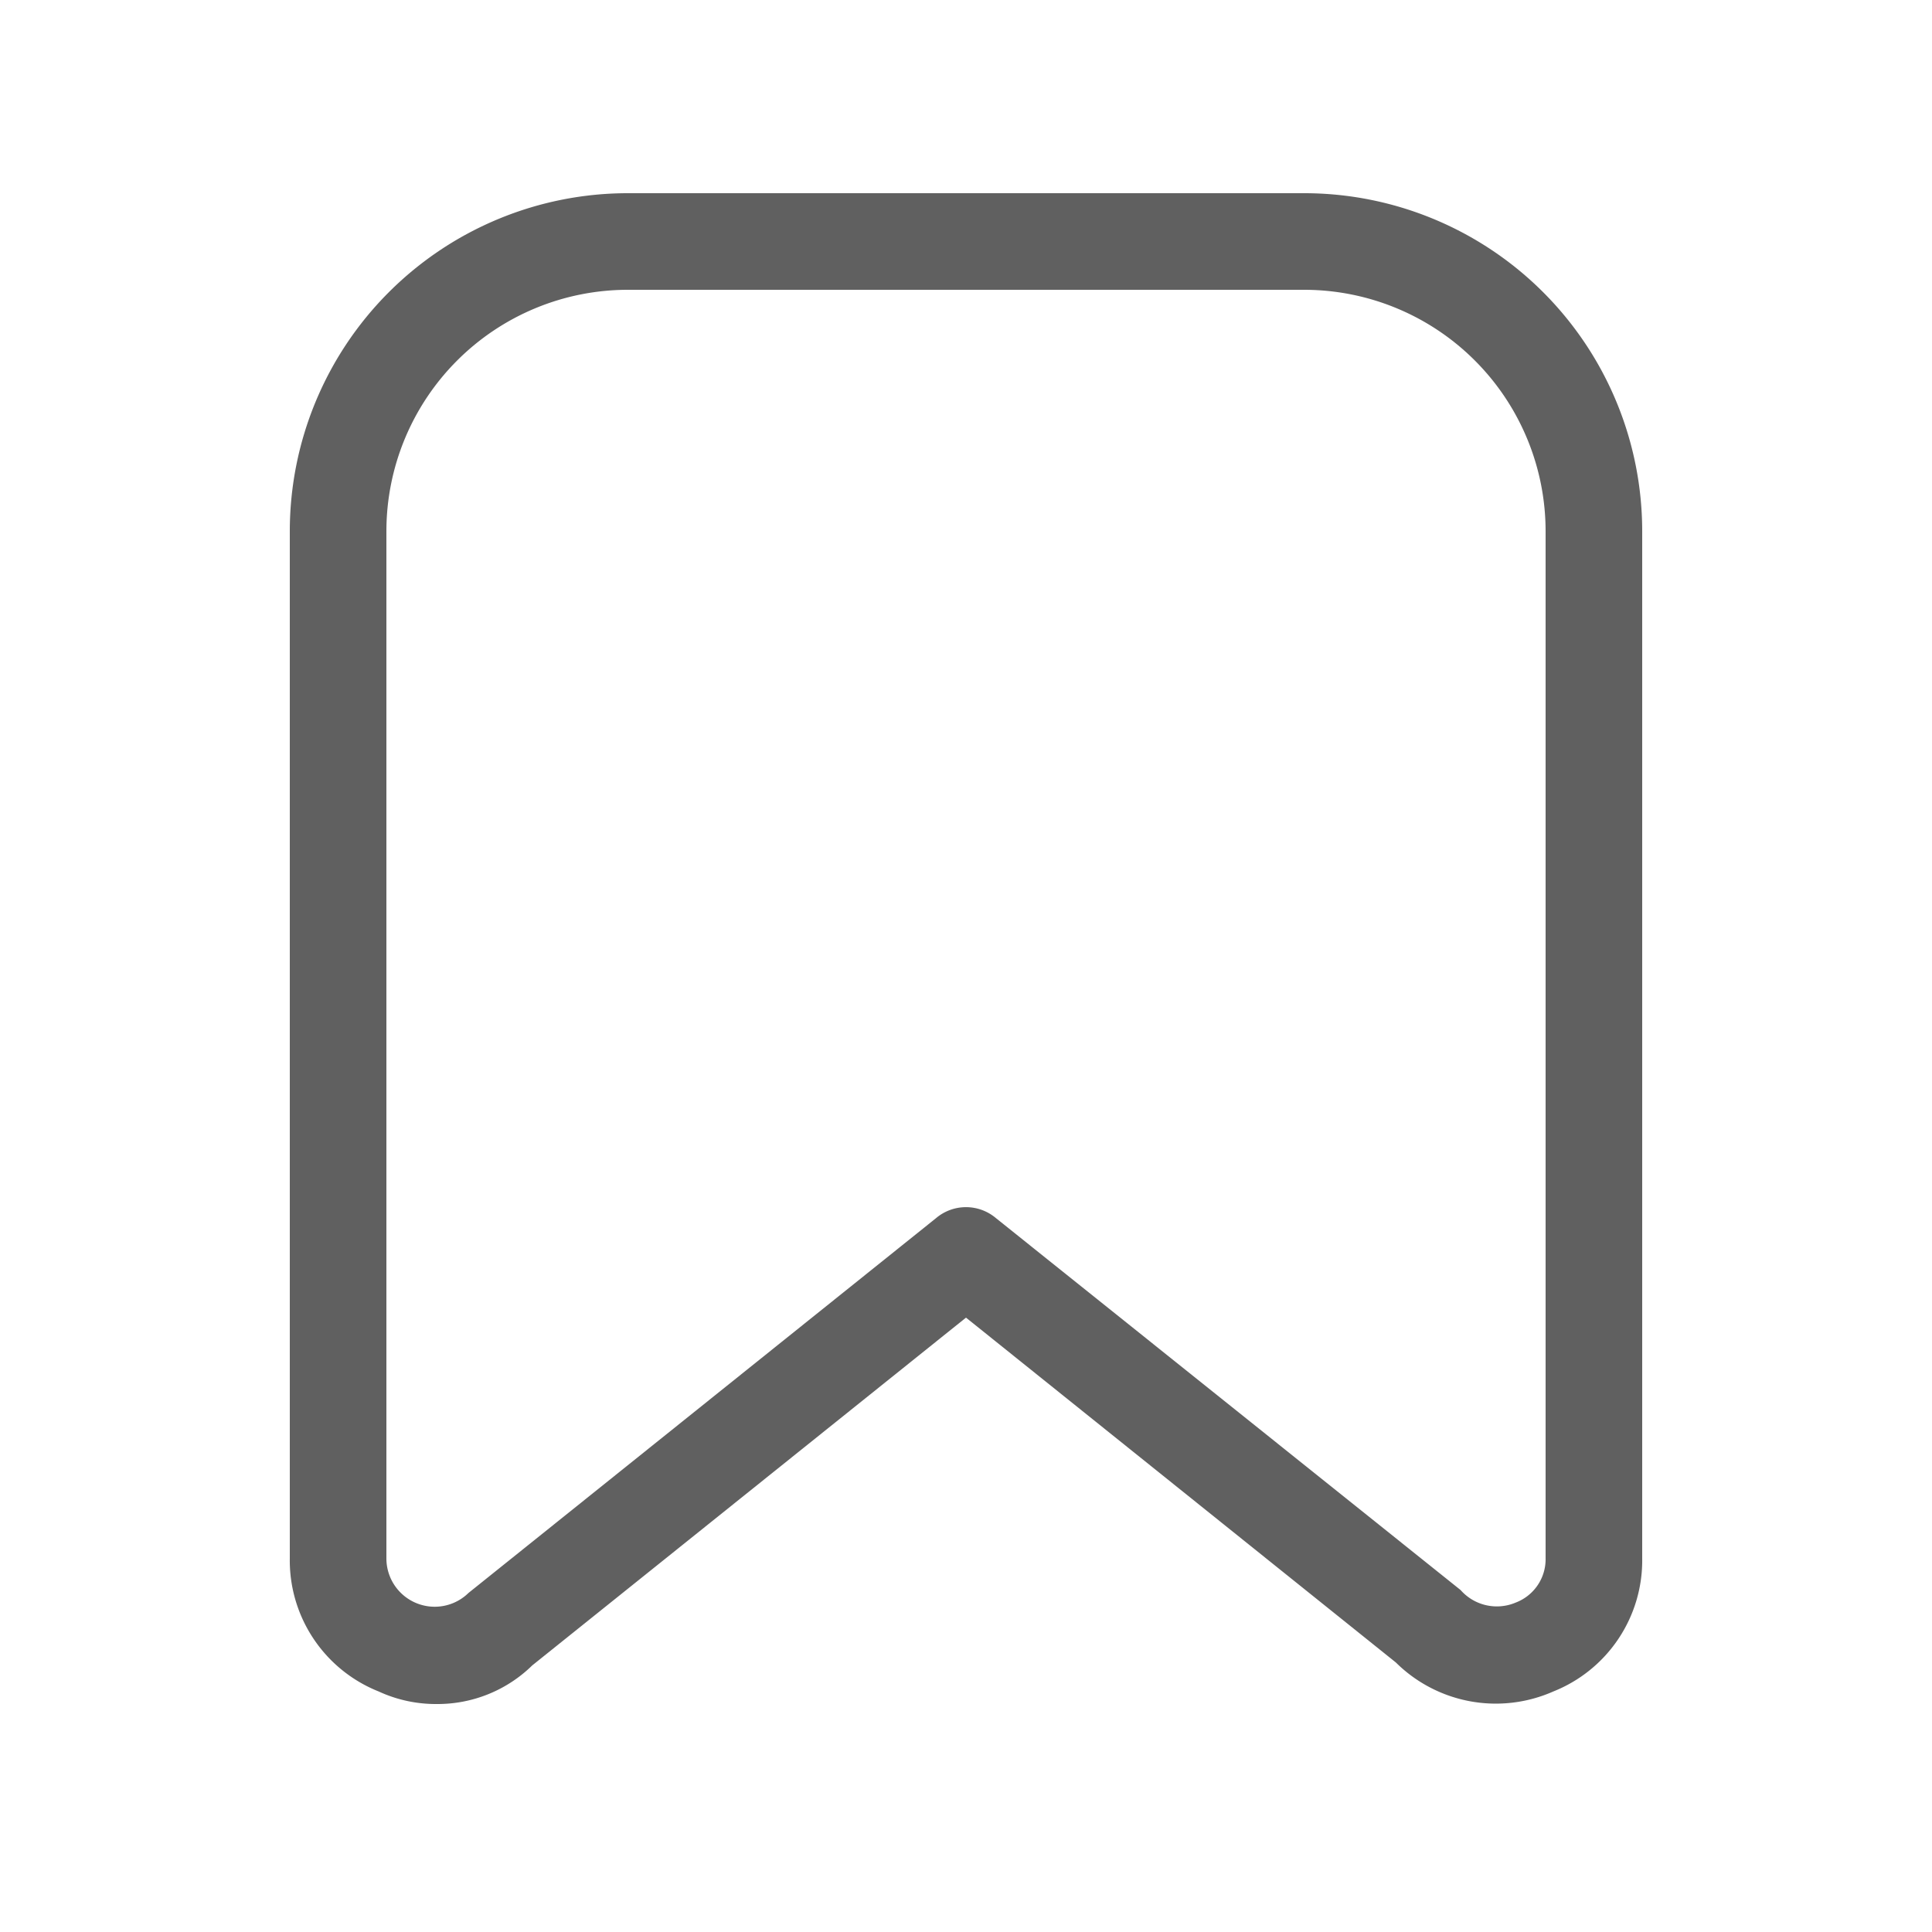 <svg id="icon" xmlns="http://www.w3.org/2000/svg" viewBox="0 0 20 20"><title>工作區域 49</title><path d="M4.52,17.64a1.41,1.41,0,0,1-.6-.13A1.46,1.46,0,0,1,3,16.13V5.5A3.5,3.5,0,0,1,6.5,2h7A3.5,3.5,0,0,1,17,5.5V16.13a1.46,1.46,0,0,1-.92,1.38,1.47,1.47,0,0,1-1.63-.3L10,13.64l-4.49,3.6A1.4,1.4,0,0,1,4.52,17.64ZM6.5,3A2.5,2.5,0,0,0,4,5.5V16.13a.5.5,0,0,0,.85.36l4.84-3.88a.48.48,0,0,1,.62,0l4.81,3.85a.5.5,0,0,0,.57.13.48.48,0,0,0,.31-.46V5.5A2.5,2.5,0,0,0,13.5,3Z" fill="#606060"/></svg>